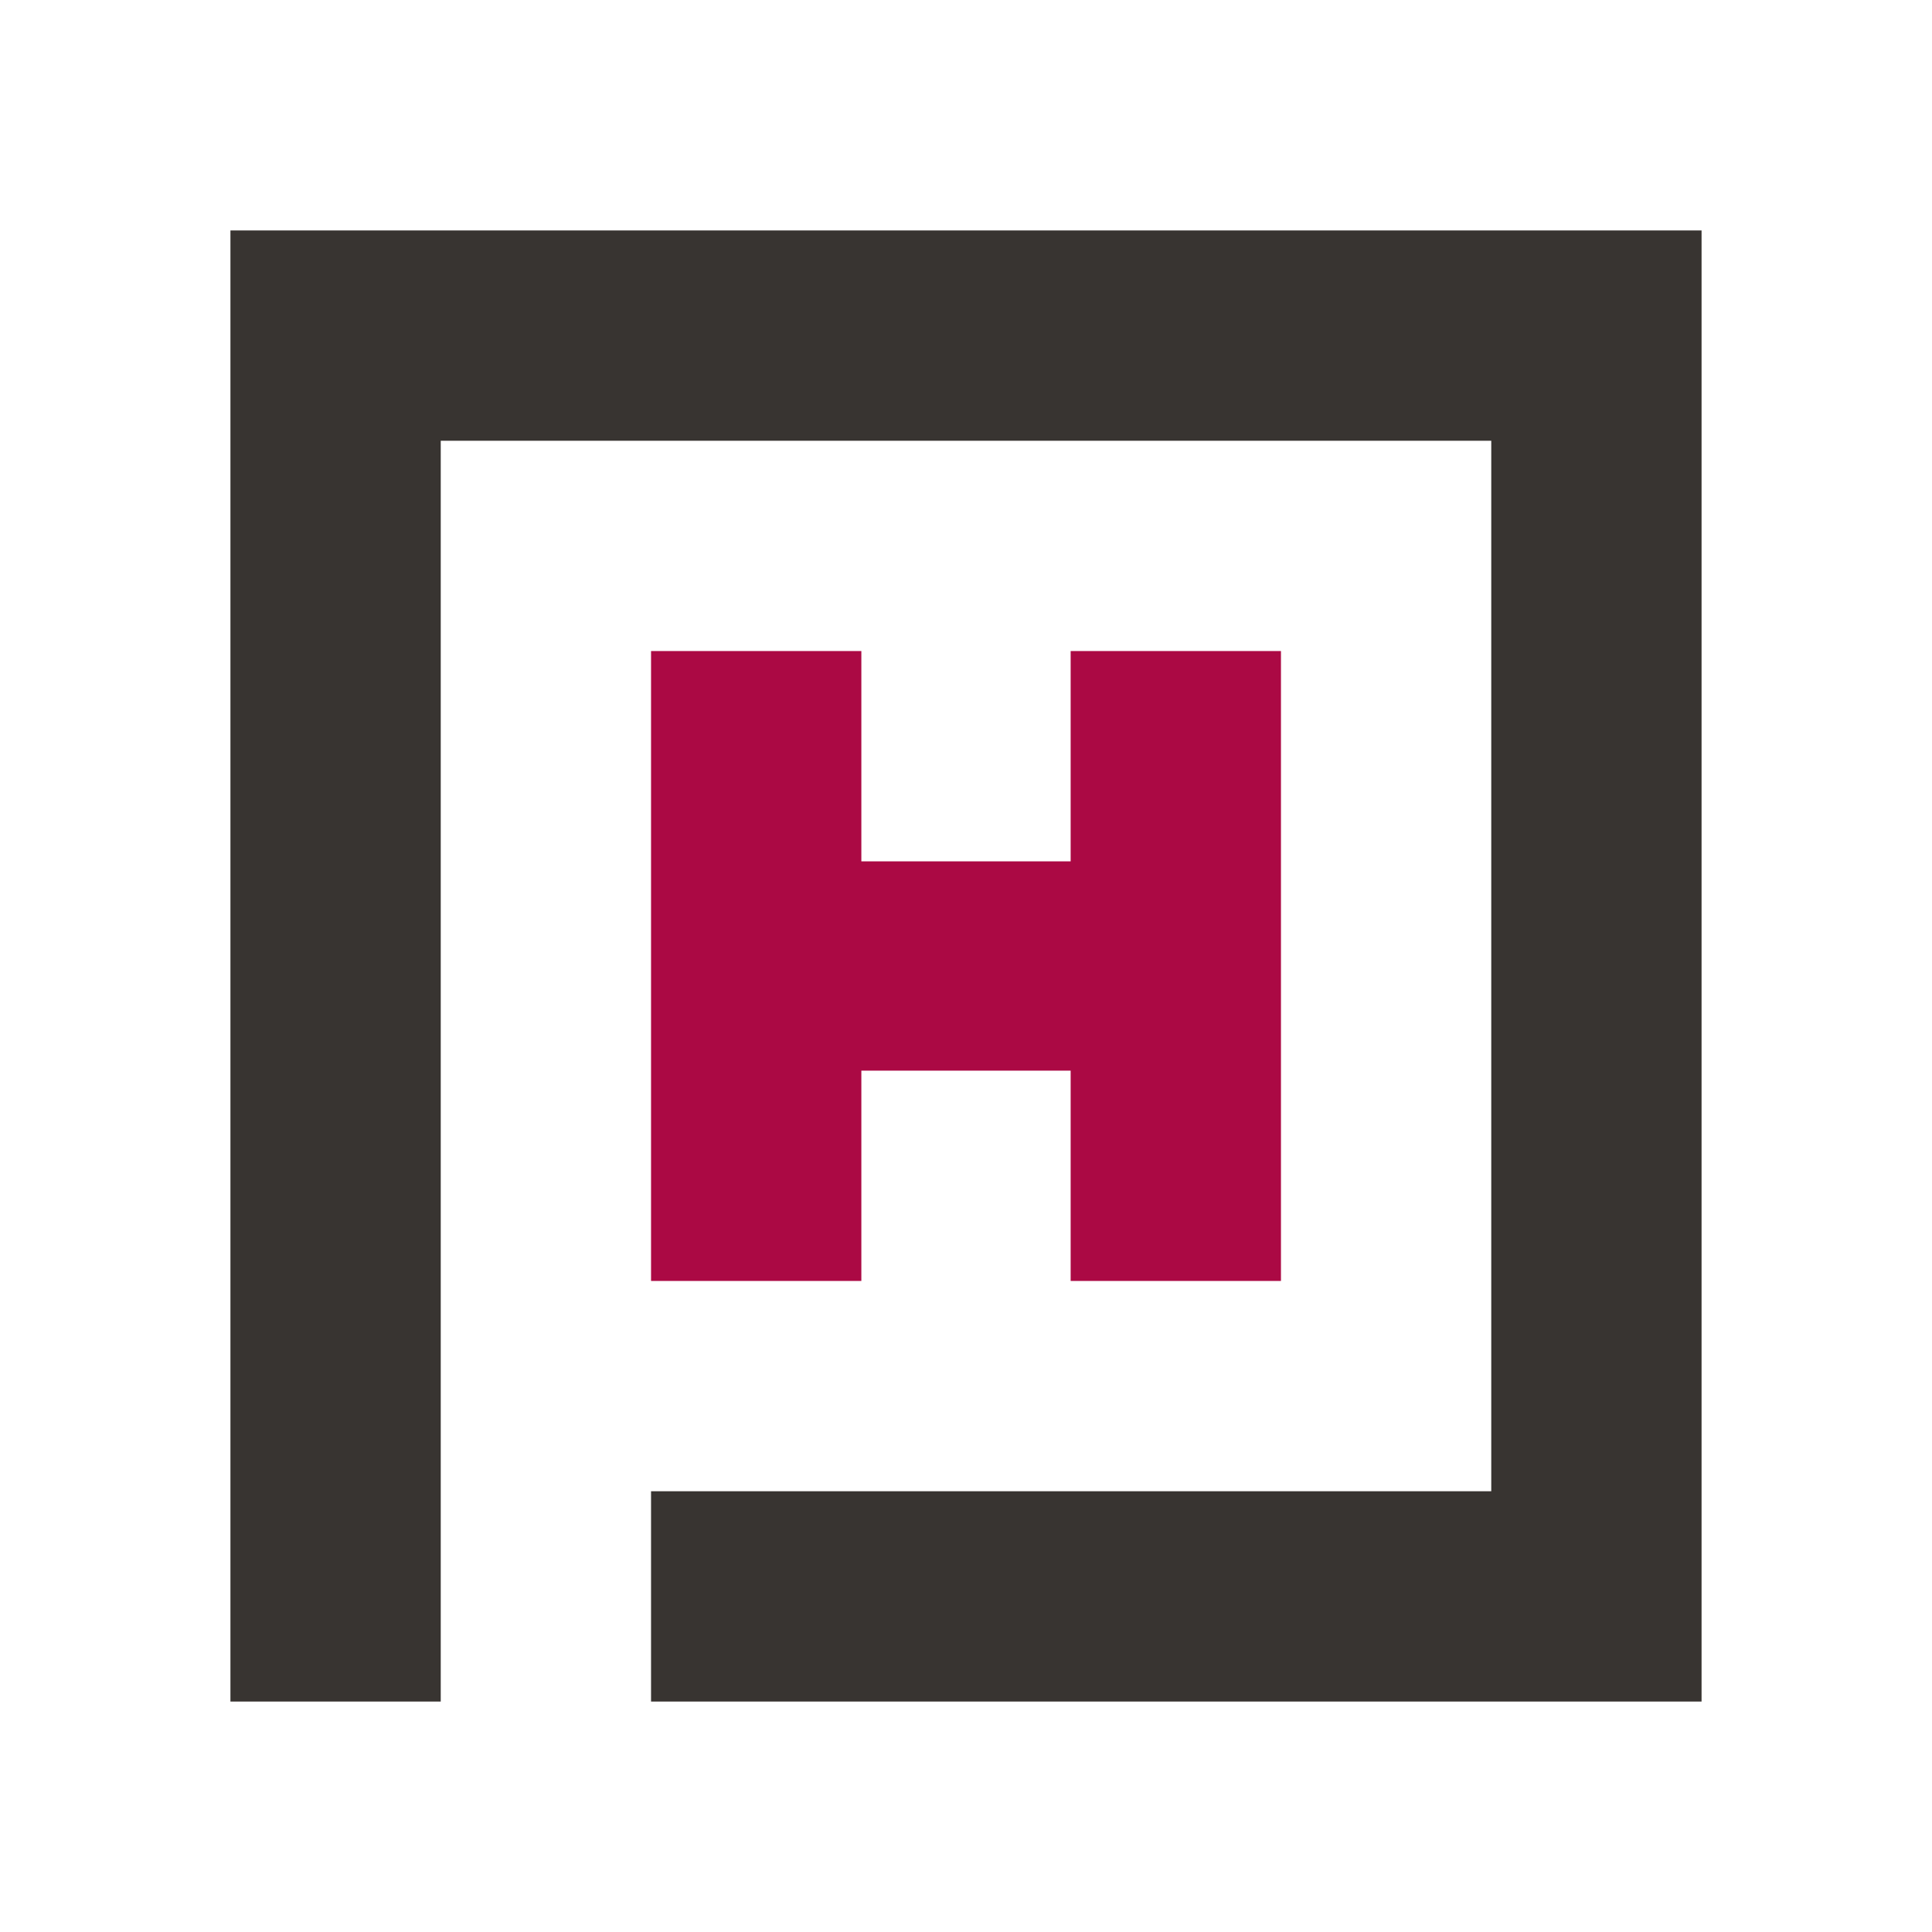 <?xml version="1.0" encoding="UTF-8"?>
<!DOCTYPE svg PUBLIC "-//W3C//DTD SVG 1.1//EN" "http://www.w3.org/Graphics/SVG/1.1/DTD/svg11.dtd">
<!-- Creator: CorelDRAW X8 -->
<svg xmlns="http://www.w3.org/2000/svg" xml:space="preserve" width="1920px" height="1920px" version="1.1" shape-rendering="geometricPrecision" text-rendering="geometricPrecision" image-rendering="optimizeQuality" fill-rule="evenodd" clip-rule="evenodd"
viewBox="0 0 1920 1920"
 xmlns:xlink="http://www.w3.org/1999/xlink">
 <g id="Capa_x0020_1">
  <g id="_1456019505792">
   <rect fill="white" width="1920" height="1920"/>
   <path fill="#383431" d="M438 1691l-209 0c0,-487 0,-975 0,-1462 487,0 975,0 1462,0 0,487 0,975 0,1462 -348,0 -696,0 -1044,0l0 -209c278,0 557,0 835,0 0,-348 0,-696 0,-1044 -348,0 -696,0 -1044,0 0,418 0,835 0,1253z"/>
   <polygon fill="#AB0944" points="1064,647 1273,647 1273,1273 1064,1273 1064,1064 856,1064 856,1273 647,1273 647,647 856,647 856,856 1064,856 "/>
  </g>
 </g>
</svg>
